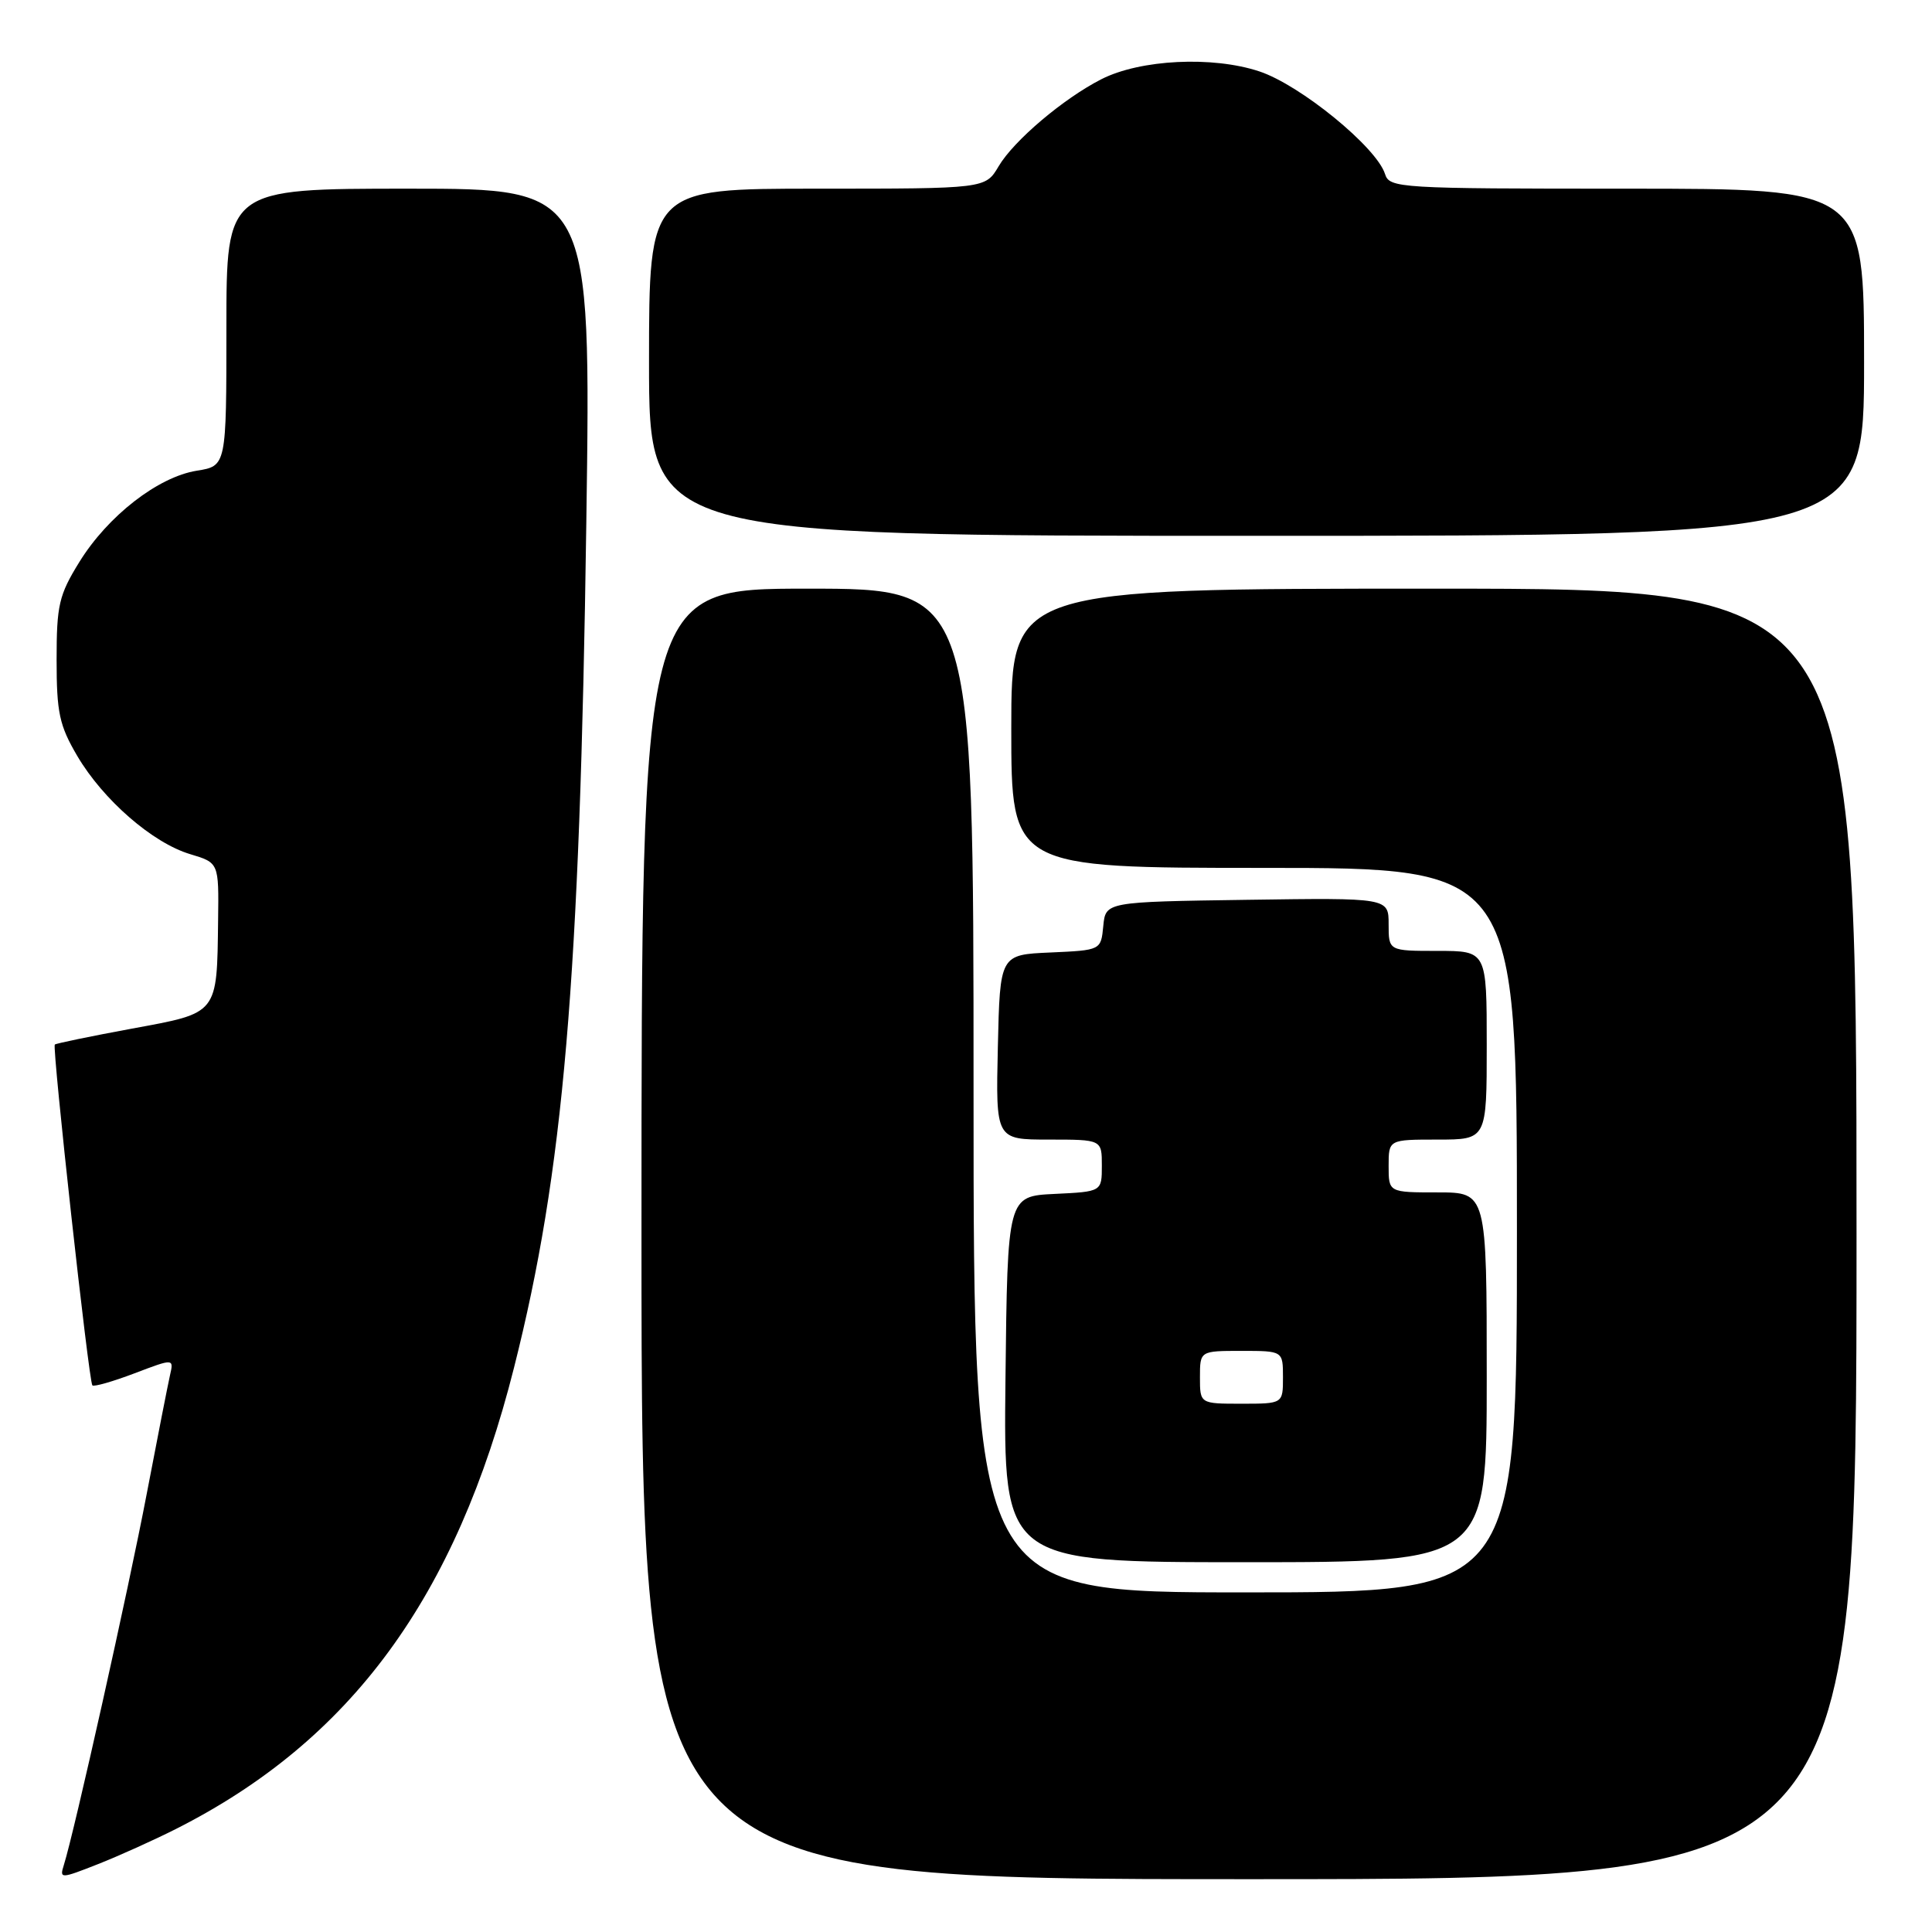 <?xml version="1.0" encoding="UTF-8" standalone="no"?>
<!DOCTYPE svg PUBLIC "-//W3C//DTD SVG 1.1//EN" "http://www.w3.org/Graphics/SVG/1.1/DTD/svg11.dtd" >
<svg xmlns="http://www.w3.org/2000/svg" xmlns:xlink="http://www.w3.org/1999/xlink" version="1.1" viewBox="0 0 256 256">
 <g >
 <path fill="currentColor"
d=" M 23.27 242.37 C 46.51 230.64 60.43 211.66 68.11 181.22 C 74.68 155.22 76.83 130.11 77.69 69.25 C 78.32 25.00 78.32 25.00 54.16 25.00 C 30.00 25.00 30.00 25.00 30.00 43.37 C 30.00 61.74 30.00 61.74 26.08 62.37 C 20.94 63.19 14.29 68.36 10.52 74.46 C 7.81 78.84 7.50 80.18 7.50 87.42 C 7.50 94.43 7.86 96.12 10.24 100.17 C 13.66 105.98 20.22 111.69 25.20 113.18 C 29.00 114.32 29.00 114.32 28.90 121.91 C 28.74 134.49 28.98 134.18 17.47 136.30 C 12.01 137.31 7.41 138.26 7.26 138.41 C 6.89 138.78 11.77 183.11 12.24 183.57 C 12.45 183.78 14.96 183.06 17.83 181.97 C 23.04 179.99 23.04 179.99 22.52 182.25 C 22.24 183.49 20.85 190.57 19.43 198.00 C 17.06 210.45 9.83 242.81 8.45 247.16 C 7.88 248.96 8.05 248.95 12.95 247.02 C 15.75 245.92 20.39 243.82 23.27 242.37 Z  M 246.00 163.50 C 246.00 78.00 246.00 78.00 190.00 78.00 C 134.00 78.00 134.00 78.00 134.00 96.50 C 134.00 115.00 134.00 115.00 167.50 115.00 C 201.00 115.00 201.00 115.00 201.00 163.00 C 201.00 211.00 201.00 211.00 165.00 211.00 C 129.00 211.00 129.00 211.00 129.00 144.50 C 129.00 78.00 129.00 78.00 107.00 78.00 C 85.00 78.00 85.00 78.00 85.00 163.50 C 85.00 249.00 85.00 249.00 165.50 249.00 C 246.00 249.00 246.00 249.00 246.00 163.50 Z  M 197.00 182.50 C 197.00 158.00 197.00 158.00 190.50 158.00 C 184.00 158.00 184.00 158.00 184.00 154.50 C 184.00 151.00 184.00 151.00 190.50 151.00 C 197.00 151.00 197.00 151.00 197.00 138.50 C 197.00 126.00 197.00 126.00 190.50 126.00 C 184.00 126.00 184.00 126.00 184.00 122.48 C 184.00 118.96 184.00 118.96 165.25 119.23 C 146.50 119.50 146.50 119.50 146.19 122.71 C 145.88 125.91 145.88 125.91 139.19 126.21 C 132.50 126.50 132.50 126.50 132.22 138.75 C 131.94 151.00 131.94 151.00 138.97 151.00 C 146.00 151.00 146.00 151.00 146.00 154.45 C 146.00 157.90 146.00 157.90 139.75 158.20 C 133.50 158.50 133.50 158.50 133.23 182.75 C 132.96 207.00 132.96 207.00 164.98 207.00 C 197.00 207.00 197.00 207.00 197.00 182.50 Z  M 247.00 48.00 C 247.00 25.00 247.00 25.00 215.57 25.00 C 185.31 25.00 184.11 24.93 183.52 23.05 C 182.39 19.50 172.30 11.26 166.87 9.46 C 160.68 7.40 151.11 7.87 145.95 10.49 C 140.92 13.05 134.33 18.63 132.32 22.04 C 130.57 25.00 130.57 25.00 108.28 25.00 C 86.00 25.00 86.00 25.00 86.00 48.00 C 86.00 71.00 86.00 71.00 166.50 71.00 C 247.00 71.00 247.00 71.00 247.00 48.00 Z  M 159.00 182.50 C 159.00 179.00 159.00 179.00 164.50 179.00 C 170.00 179.00 170.00 179.00 170.00 182.50 C 170.00 186.00 170.00 186.00 164.50 186.00 C 159.00 186.00 159.00 186.00 159.00 182.50 Z "/>
</g>
</svg>